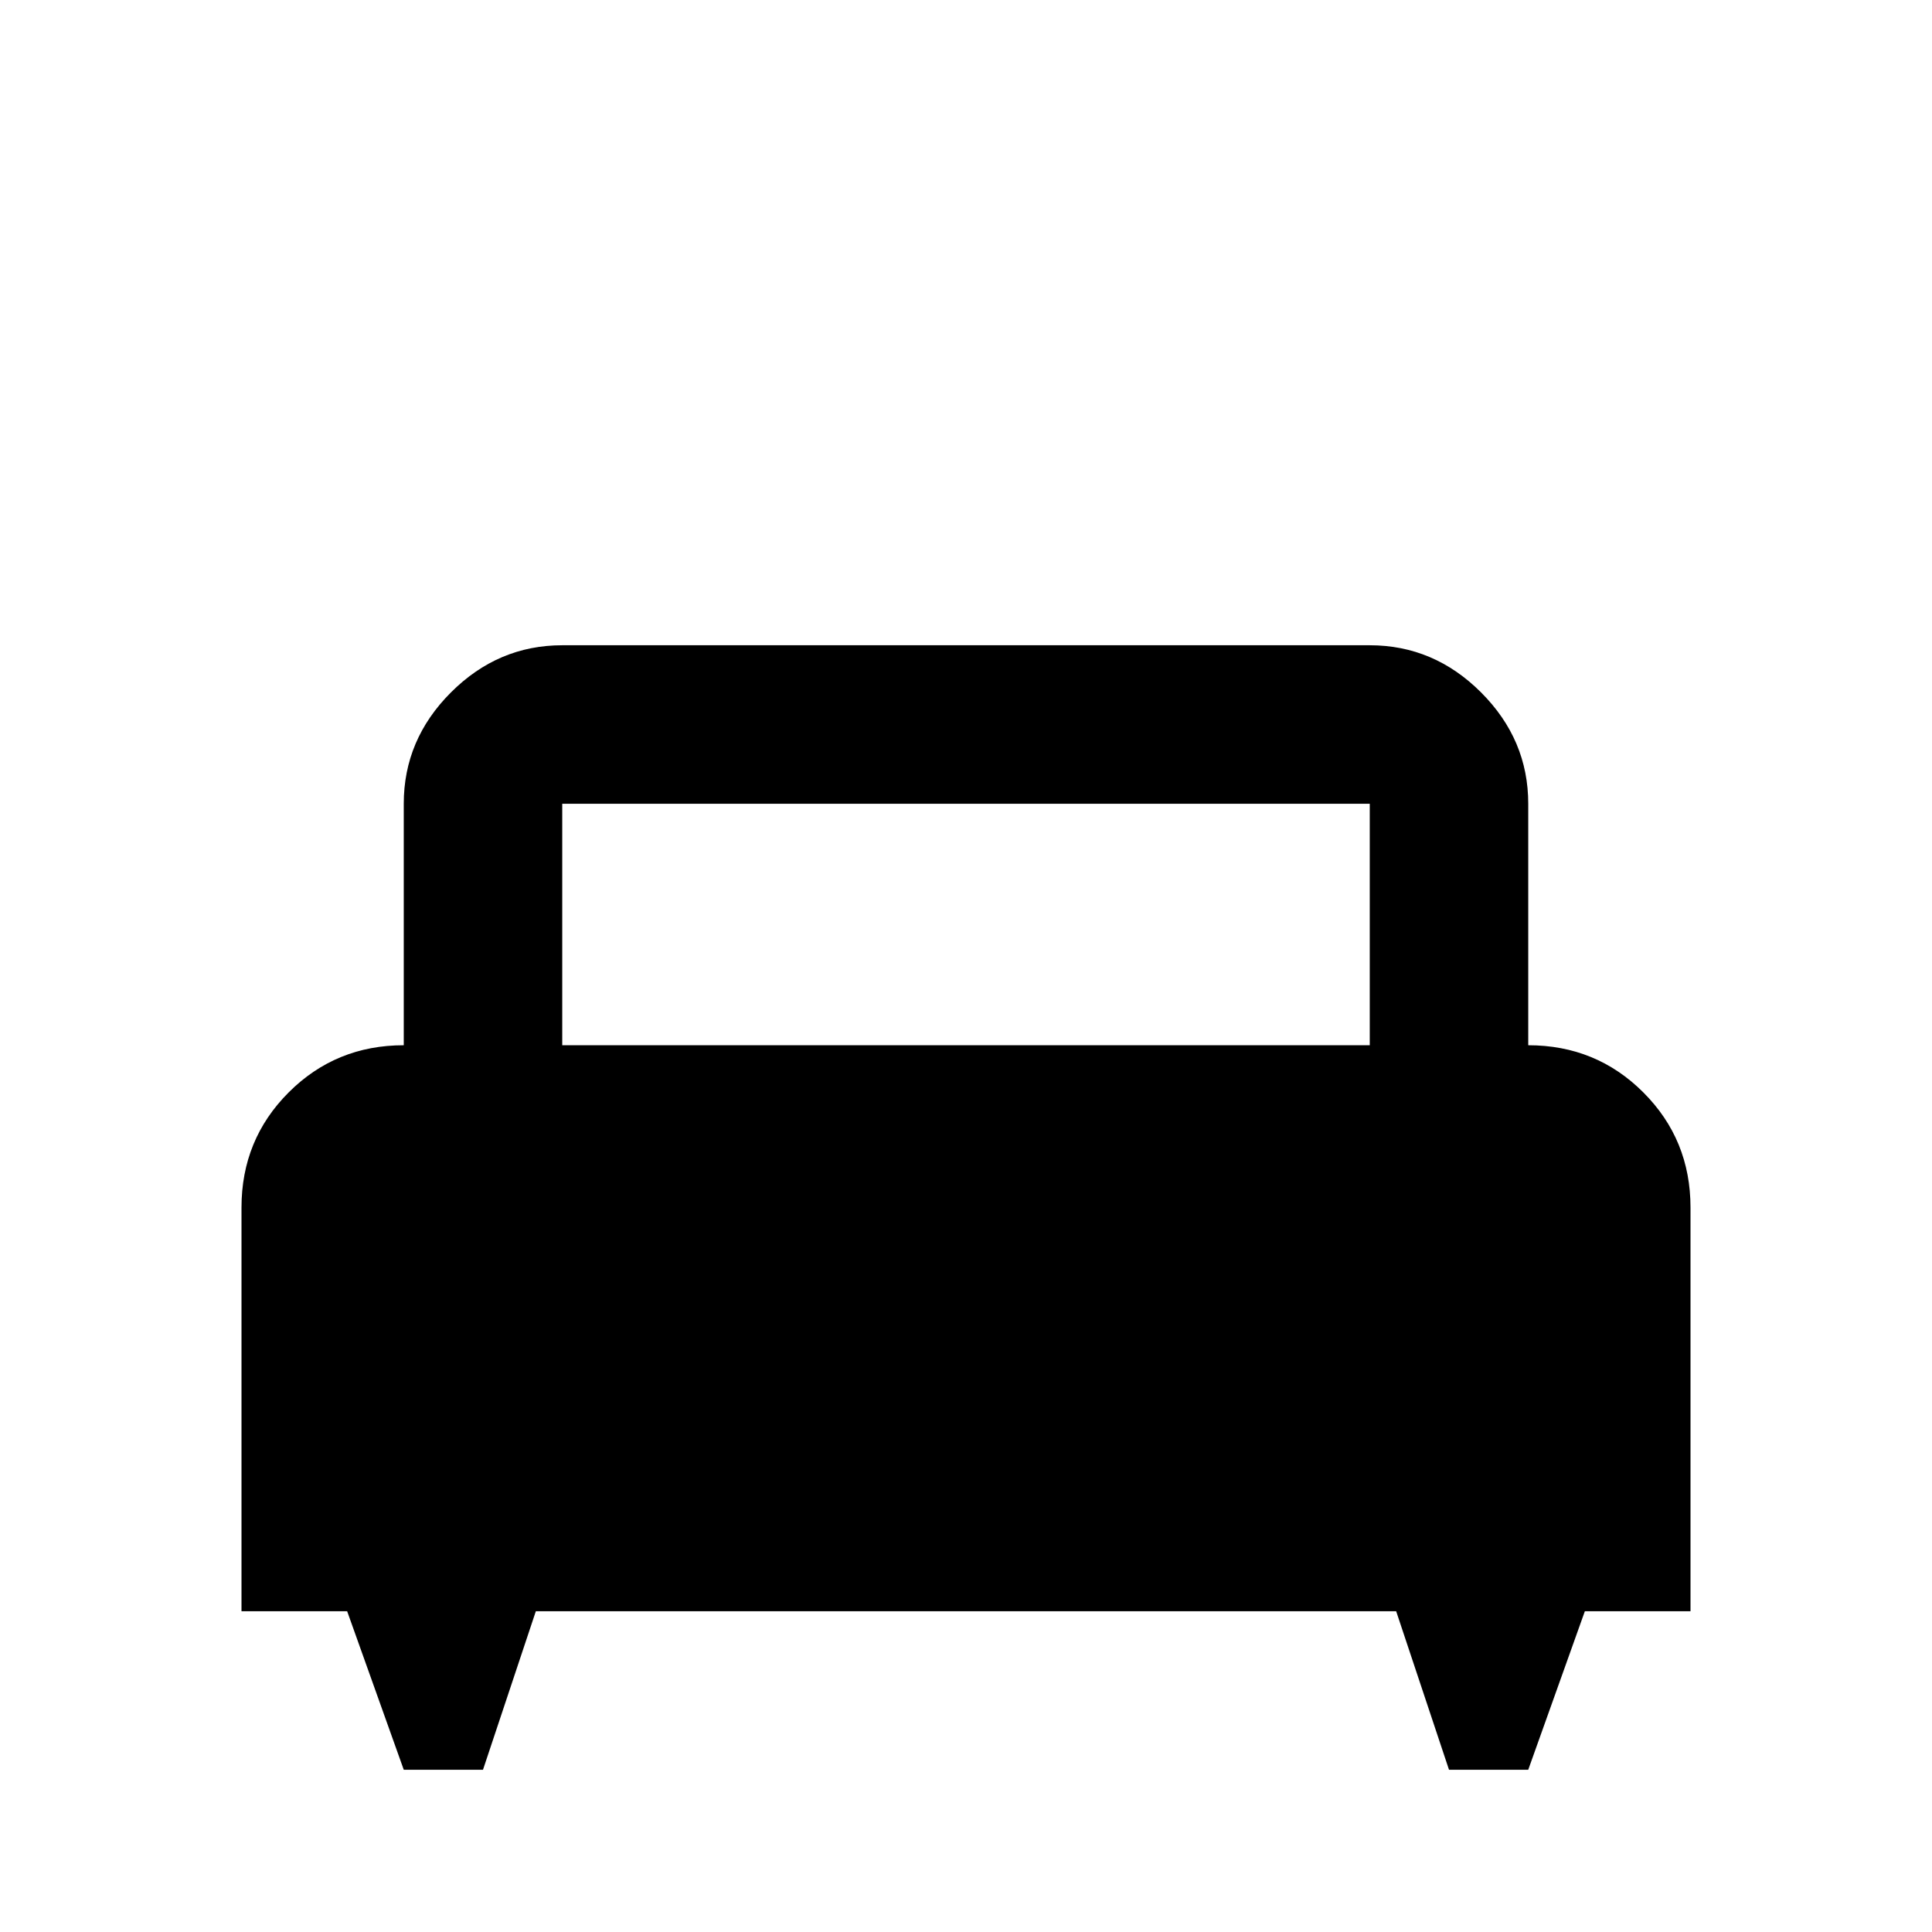 <svg xmlns="http://www.w3.org/2000/svg" viewBox="0 -512 512 512">
	<path fill="#000000" d="M405 -235V-299Q405 -316 392.5 -328.5Q380 -341 363 -341H149Q132 -341 119.5 -328.5Q107 -316 107 -299V-235Q89 -235 76.5 -222.5Q64 -210 64 -192V-85H92L107 -43H128L142 -85H370L384 -43H405L420 -85H448V-192Q448 -210 435.5 -222.5Q423 -235 405 -235ZM363 -235H149V-299H363Z"/>
</svg>